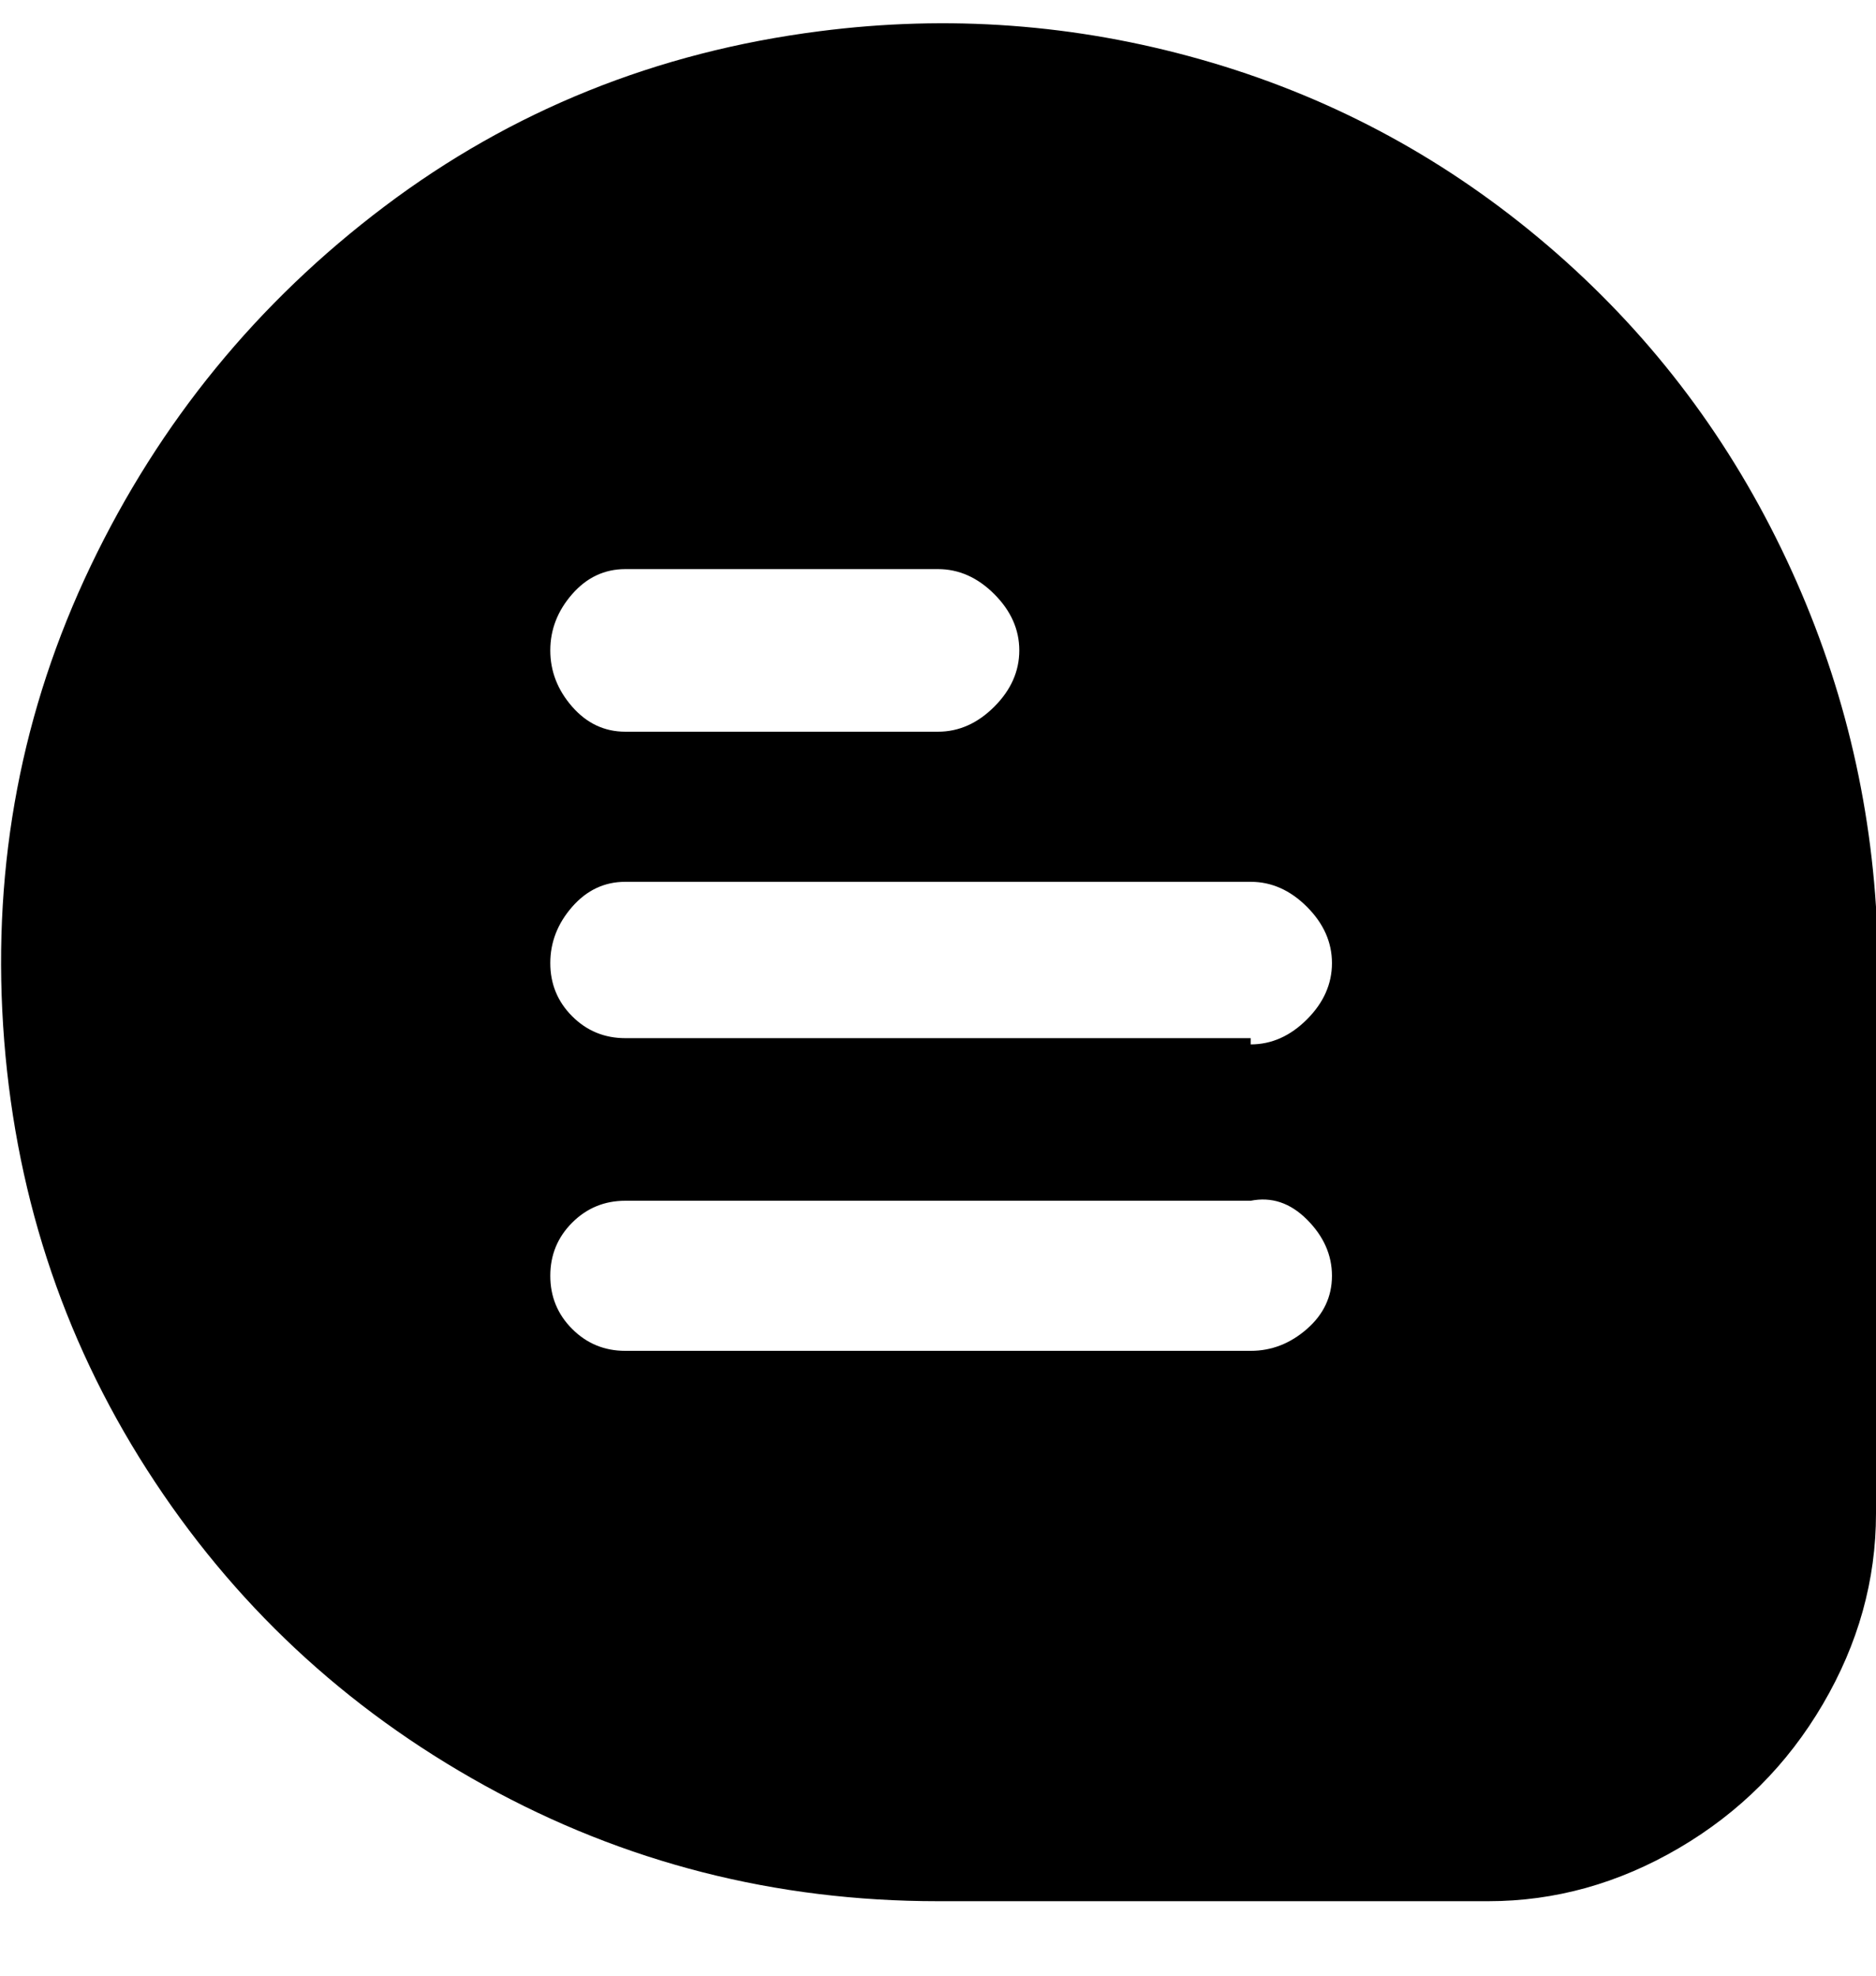 <svg viewBox="0 0 300 316" xmlns="http://www.w3.org/2000/svg"><path d="M246 38q-24-20-54-28.5T131 5q-39 5-69.5 28t-47 57.5Q-2 125 .5 164t23 71q20.5 32 54 50.5T150 304h88q16 0 30.5-8.5t23-23Q300 258 300 242v-97q-2-31-16-59t-38-48zM100 91h50q5 0 9 4t4 9q0 5-4 9t-9 4h-50q-5 0-8.5-4t-3.5-9q0-5 3.5-9t8.5-4zm100 125H100q-5 0-8.5-3.5T88 204q0-5 3.5-8.5t8.5-3.5h100q5-1 9 3t4 9q0 5-4 8.5t-9 3.5zm0-50H100q-5 0-8.5-3.5T88 154q0-5 3.5-9t8.5-4h100q5 0 9 4t4 9q0 5-4 9t-9 4v-1z"/></svg>